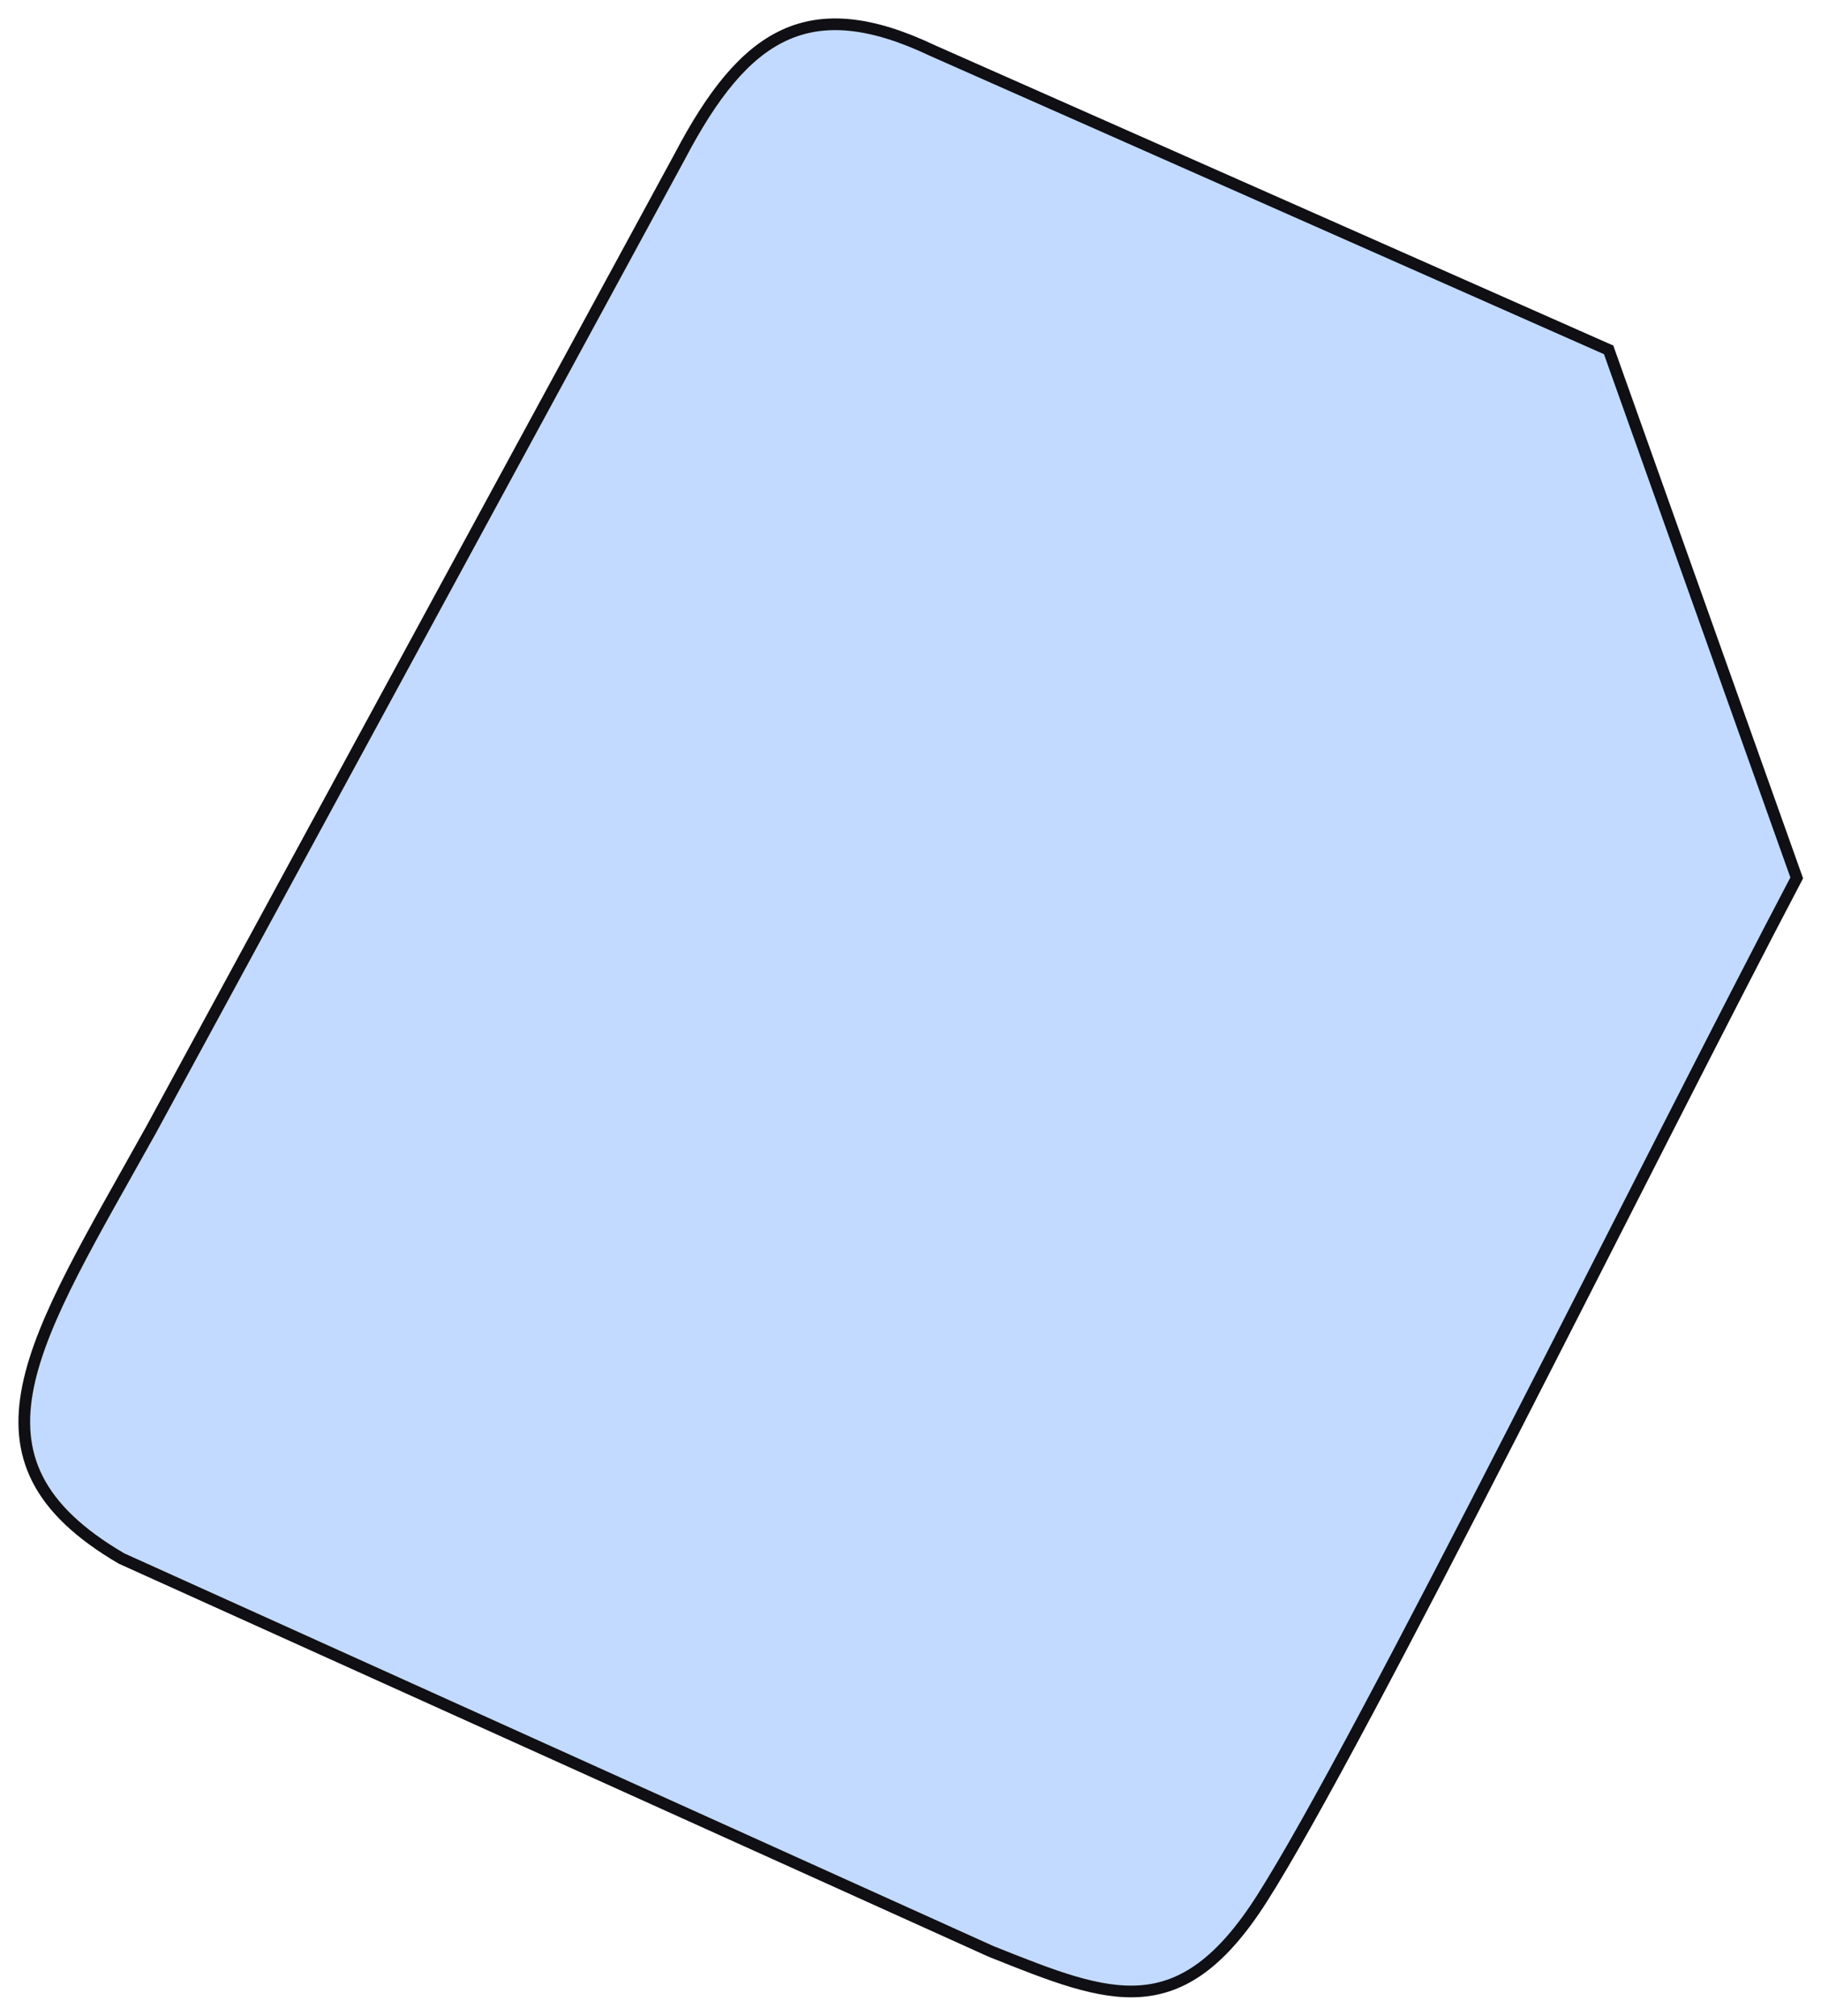 <svg width="75" height="83" viewBox="0 0 75 83" fill="none" xmlns="http://www.w3.org/2000/svg">
<path d="M66.253 14.406L38.412 2.085C33.328 -0.331 30.665 1.36 28.002 6.434L6.214 46.536C1.372 55.233 -2.018 60.064 5.003 64.172L40.833 80.358L40.938 80.399C45.717 82.307 48.604 83.459 51.969 78.183C56.062 71.766 68.109 47.342 74 36.148L66.253 14.406Z" fill="#C2DAFF" stroke="#0F0F14" stroke-width="0.481"/>
</svg>
